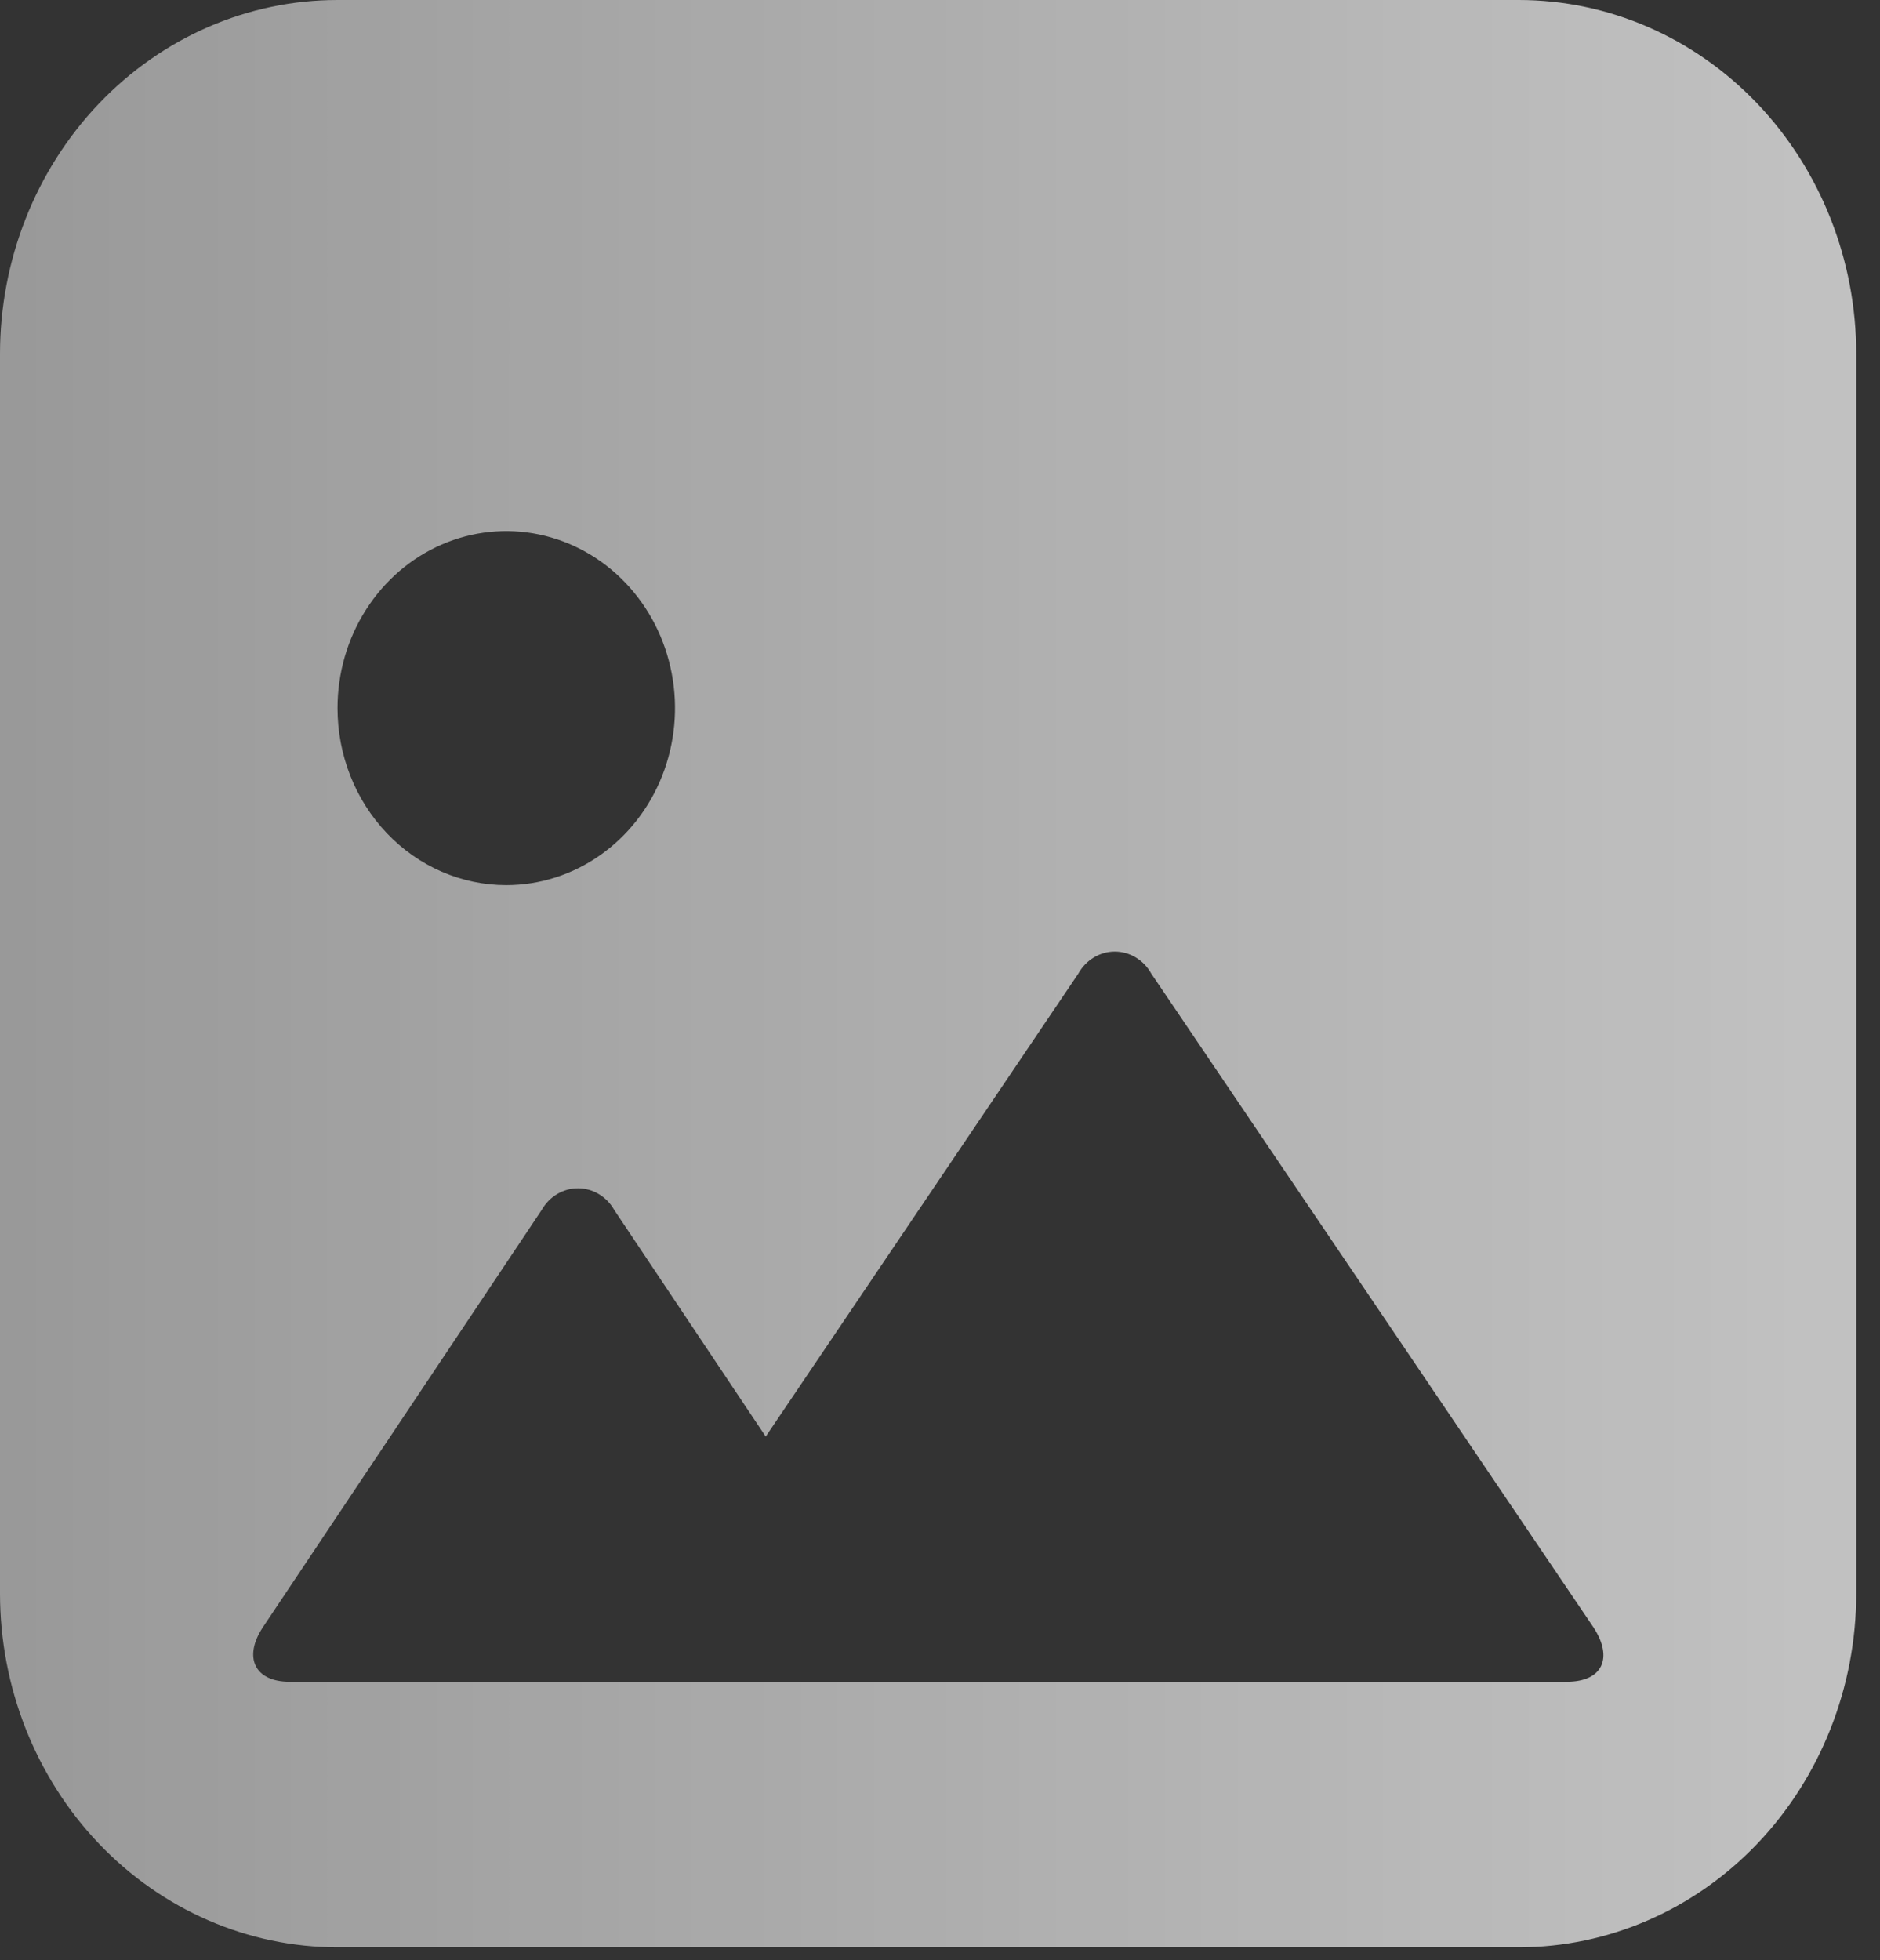 <svg width="47" height="49" viewBox="0 0 47 49" fill="none" xmlns="http://www.w3.org/2000/svg">
<rect x="0" y="0" width="47" height="49" fill="#333333" stroke="none"/>
<path d="M37.969 0H8.438C6.2 0 4.054 0.932 2.471 2.592C0.889 4.252 0 6.503 0 8.85V39.825C0 42.172 0.889 44.423 2.471 46.083C4.054 47.743 6.2 48.675 8.438 48.675H37.969C40.206 48.675 42.353 47.743 43.935 46.083C45.517 44.423 46.406 42.172 46.406 39.825V8.85C46.406 6.503 45.517 4.252 43.935 2.592C42.353 0.932 40.206 0 37.969 0ZM8.438 17.7C8.438 16.825 8.685 15.969 9.149 15.242C9.612 14.514 10.271 13.947 11.042 13.612C11.813 13.277 12.661 13.189 13.479 13.36C14.298 13.531 15.049 13.952 15.639 14.571C16.229 15.19 16.631 15.978 16.794 16.837C16.957 17.695 16.873 18.585 16.554 19.393C16.235 20.202 15.694 20.893 15 21.379C14.306 21.866 13.491 22.125 12.656 22.125C11.537 22.125 10.464 21.659 9.673 20.829C8.882 19.999 8.438 18.874 8.438 17.7ZM39.171 42.038H7.235C6.37 42.038 6.075 41.429 6.571 40.677L13.542 30.245C13.636 30.08 13.768 29.943 13.927 29.848C14.086 29.753 14.266 29.703 14.449 29.703C14.632 29.703 14.812 29.753 14.971 29.848C15.13 29.943 15.263 30.08 15.356 30.245L19.143 35.909L26.958 24.337C27.05 24.17 27.184 24.031 27.344 23.934C27.504 23.837 27.685 23.786 27.87 23.786C28.055 23.786 28.236 23.837 28.396 23.934C28.557 24.031 28.69 24.17 28.782 24.337L39.836 40.677C40.331 41.429 40.078 42.038 39.171 42.038Z" fill="url(#paint0_linear_4_28)"/>
<defs>
<linearGradient id="paint0_linear_4_28" x1="0" y1="24.337" x2="46.406" y2="24.337" gradientUnits="userSpaceOnUse">
<stop stop-color="white" stop-opacity="0.5"/>
<stop offset="1" stop-color="white" stop-opacity="0.7"/>
</linearGradient>
</defs>
</svg>
